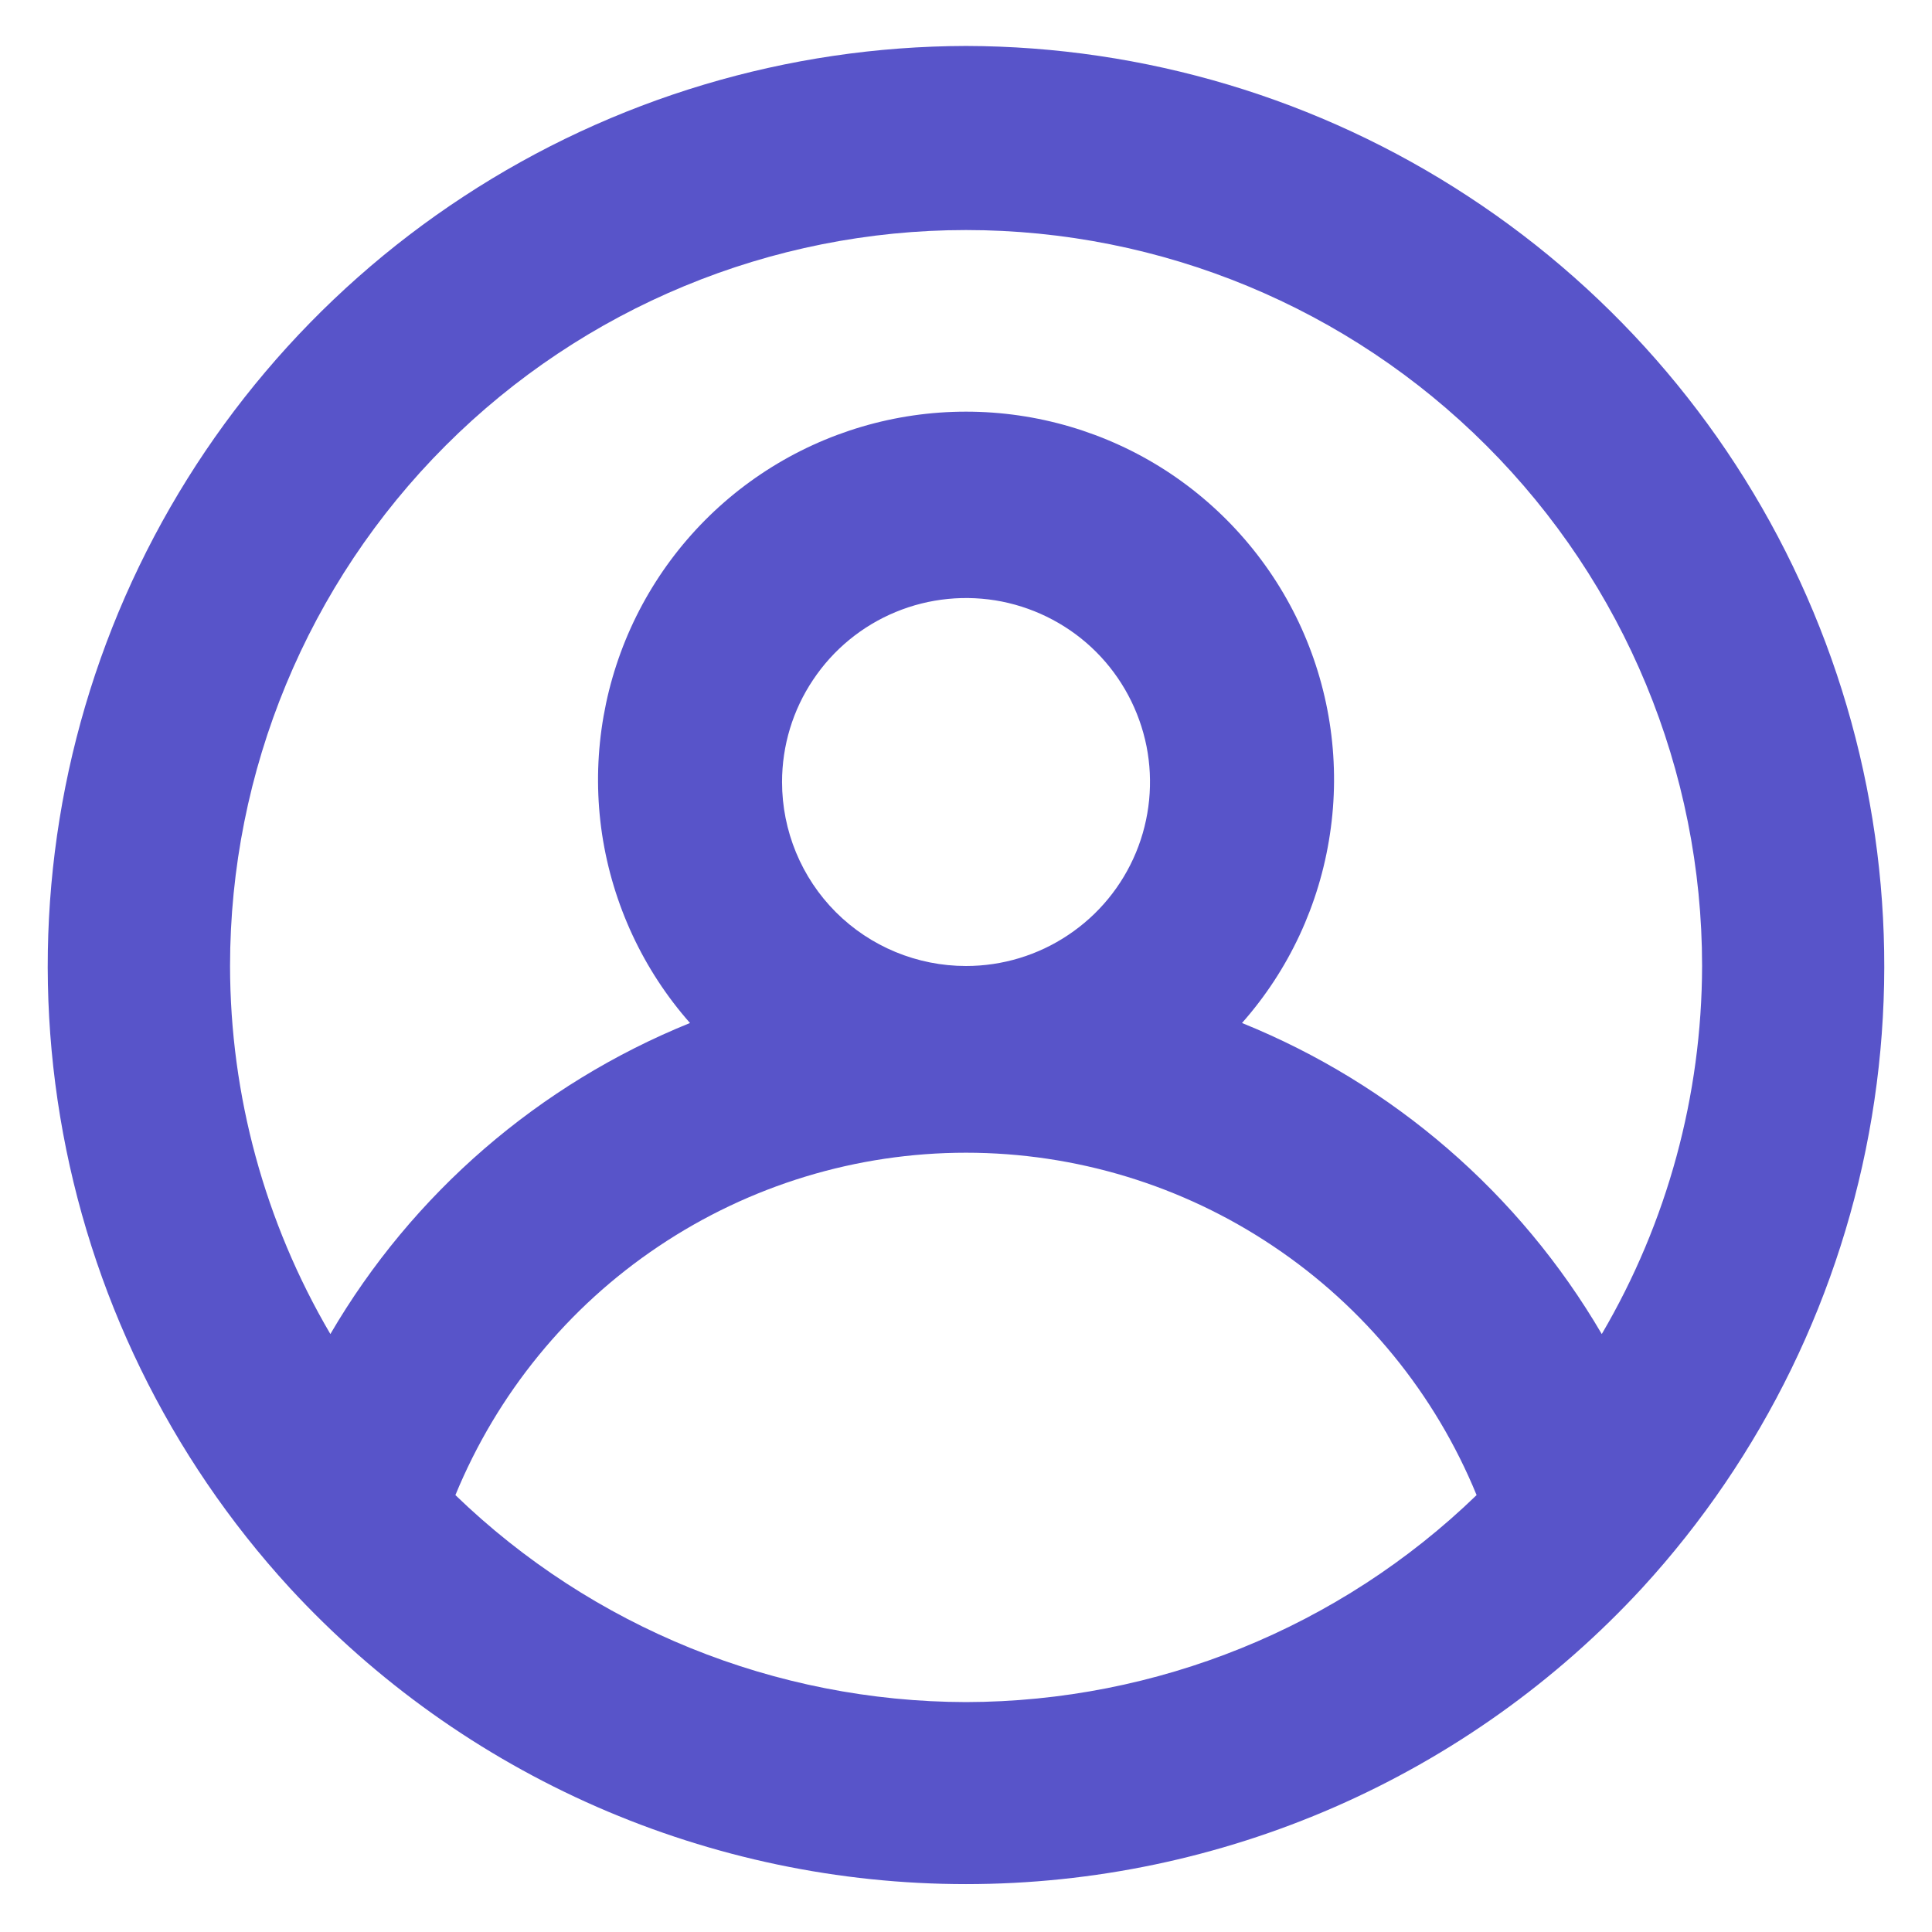 <svg width="14" height="14" viewBox="0 0 14 14" fill="none" xmlns="http://www.w3.org/2000/svg">
<path d="M7 0.333C5.707 0.336 4.443 0.714 3.361 1.423C2.279 2.131 1.427 3.139 0.907 4.323C0.388 5.507 0.224 6.816 0.436 8.092C0.648 9.368 1.226 10.554 2.1 11.507C2.724 12.184 3.482 12.724 4.325 13.093C5.169 13.462 6.08 13.653 7 13.653C7.921 13.653 8.832 13.462 9.675 13.093C10.518 12.724 11.276 12.184 11.9 11.507C12.774 10.554 13.352 9.368 13.564 8.092C13.776 6.816 13.612 5.507 13.093 4.323C12.574 3.139 11.721 2.131 10.639 1.423C9.558 0.714 8.293 0.336 7 0.333ZM7 12.334C5.619 12.331 4.293 11.794 3.3 10.834C3.602 10.1 4.114 9.472 4.773 9.031C5.432 8.589 6.207 8.353 7 8.353C7.793 8.353 8.569 8.589 9.227 9.031C9.886 9.472 10.399 10.1 10.7 10.834C9.708 11.794 8.381 12.331 7 12.334ZM5.667 5.667C5.667 5.403 5.745 5.145 5.892 4.926C6.038 4.707 6.246 4.536 6.49 4.435C6.734 4.334 7.002 4.308 7.26 4.359C7.519 4.411 7.757 4.538 7.943 4.724C8.129 4.91 8.256 5.148 8.308 5.407C8.359 5.665 8.333 5.933 8.232 6.177C8.131 6.421 7.96 6.629 7.741 6.775C7.522 6.922 7.264 7 7 7C6.647 7 6.307 6.86 6.057 6.61C5.807 6.36 5.667 6.02 5.667 5.667ZM11.607 9.667C11.011 8.648 10.095 7.856 9 7.413C9.34 7.029 9.561 6.554 9.637 6.046C9.714 5.539 9.642 5.02 9.431 4.552C9.22 4.085 8.878 3.688 8.447 3.409C8.016 3.131 7.513 2.983 7 2.983C6.487 2.983 5.985 3.131 5.554 3.409C5.122 3.688 4.781 4.085 4.57 4.552C4.359 5.02 4.287 5.539 4.363 6.046C4.44 6.554 4.661 7.029 5 7.413C3.906 7.856 2.989 8.648 2.394 9.667C1.919 8.858 1.668 7.938 1.667 7C1.667 5.586 2.229 4.229 3.229 3.229C4.229 2.229 5.586 1.667 7 1.667C8.415 1.667 9.771 2.229 10.771 3.229C11.772 4.229 12.334 5.586 12.334 7C12.332 7.938 12.082 8.858 11.607 9.667Z" fill="#5854C9"/>
</svg>

